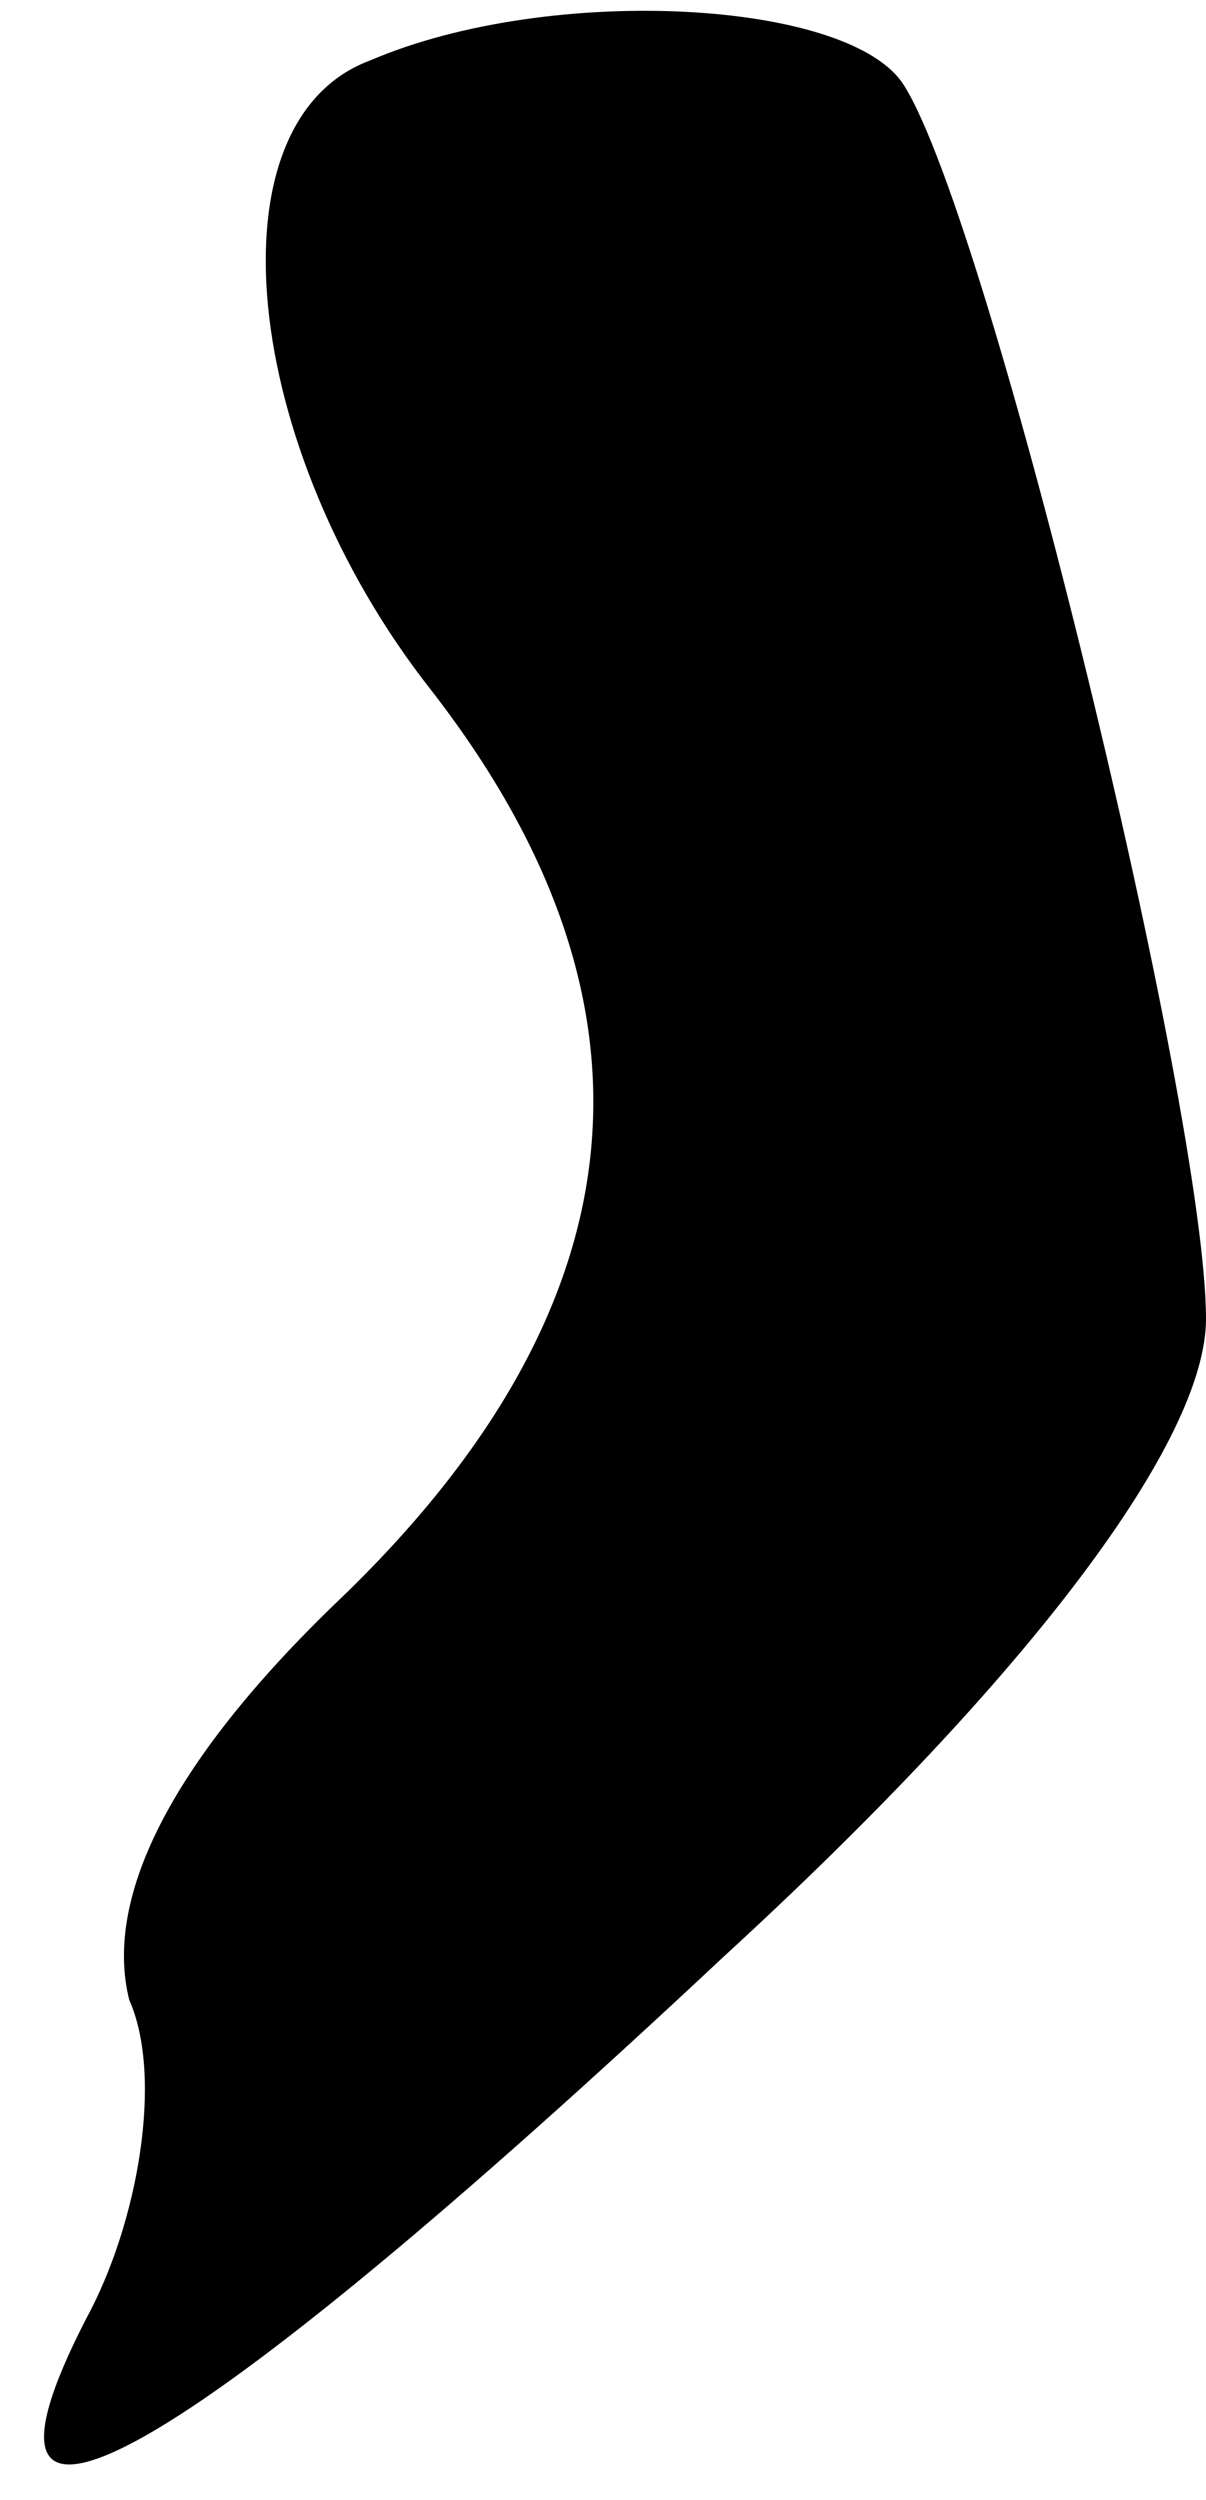 <?xml version="1.0" standalone="no"?>
<!DOCTYPE svg PUBLIC "-//W3C//DTD SVG 20010904//EN"
 "http://www.w3.org/TR/2001/REC-SVG-20010904/DTD/svg10.dtd">
<svg version="1.0" xmlns="http://www.w3.org/2000/svg"
 width="14pt" height="29pt" viewBox="0 0 14 29"
 preserveAspectRatio="xMidYMid meet">
<g transform="translate(0,29) scale(0.1,-0.1)"
fill="#000000" stroke="none">
<path fill="#000000" stroke="none" d="M43 283 c-19 -7 -15 -45 7 -73 28 -36
25 -71 -10 -105 -20 -19 -28 -35 -25 -47 4 -9 1 -26 -5 -37 -17 -33 11 -17 74
42 36 33 56 60 56 74 0 24 -25 127 -35 143 -6 10 -41 12 -62 3z"/>
</g>
</svg>
